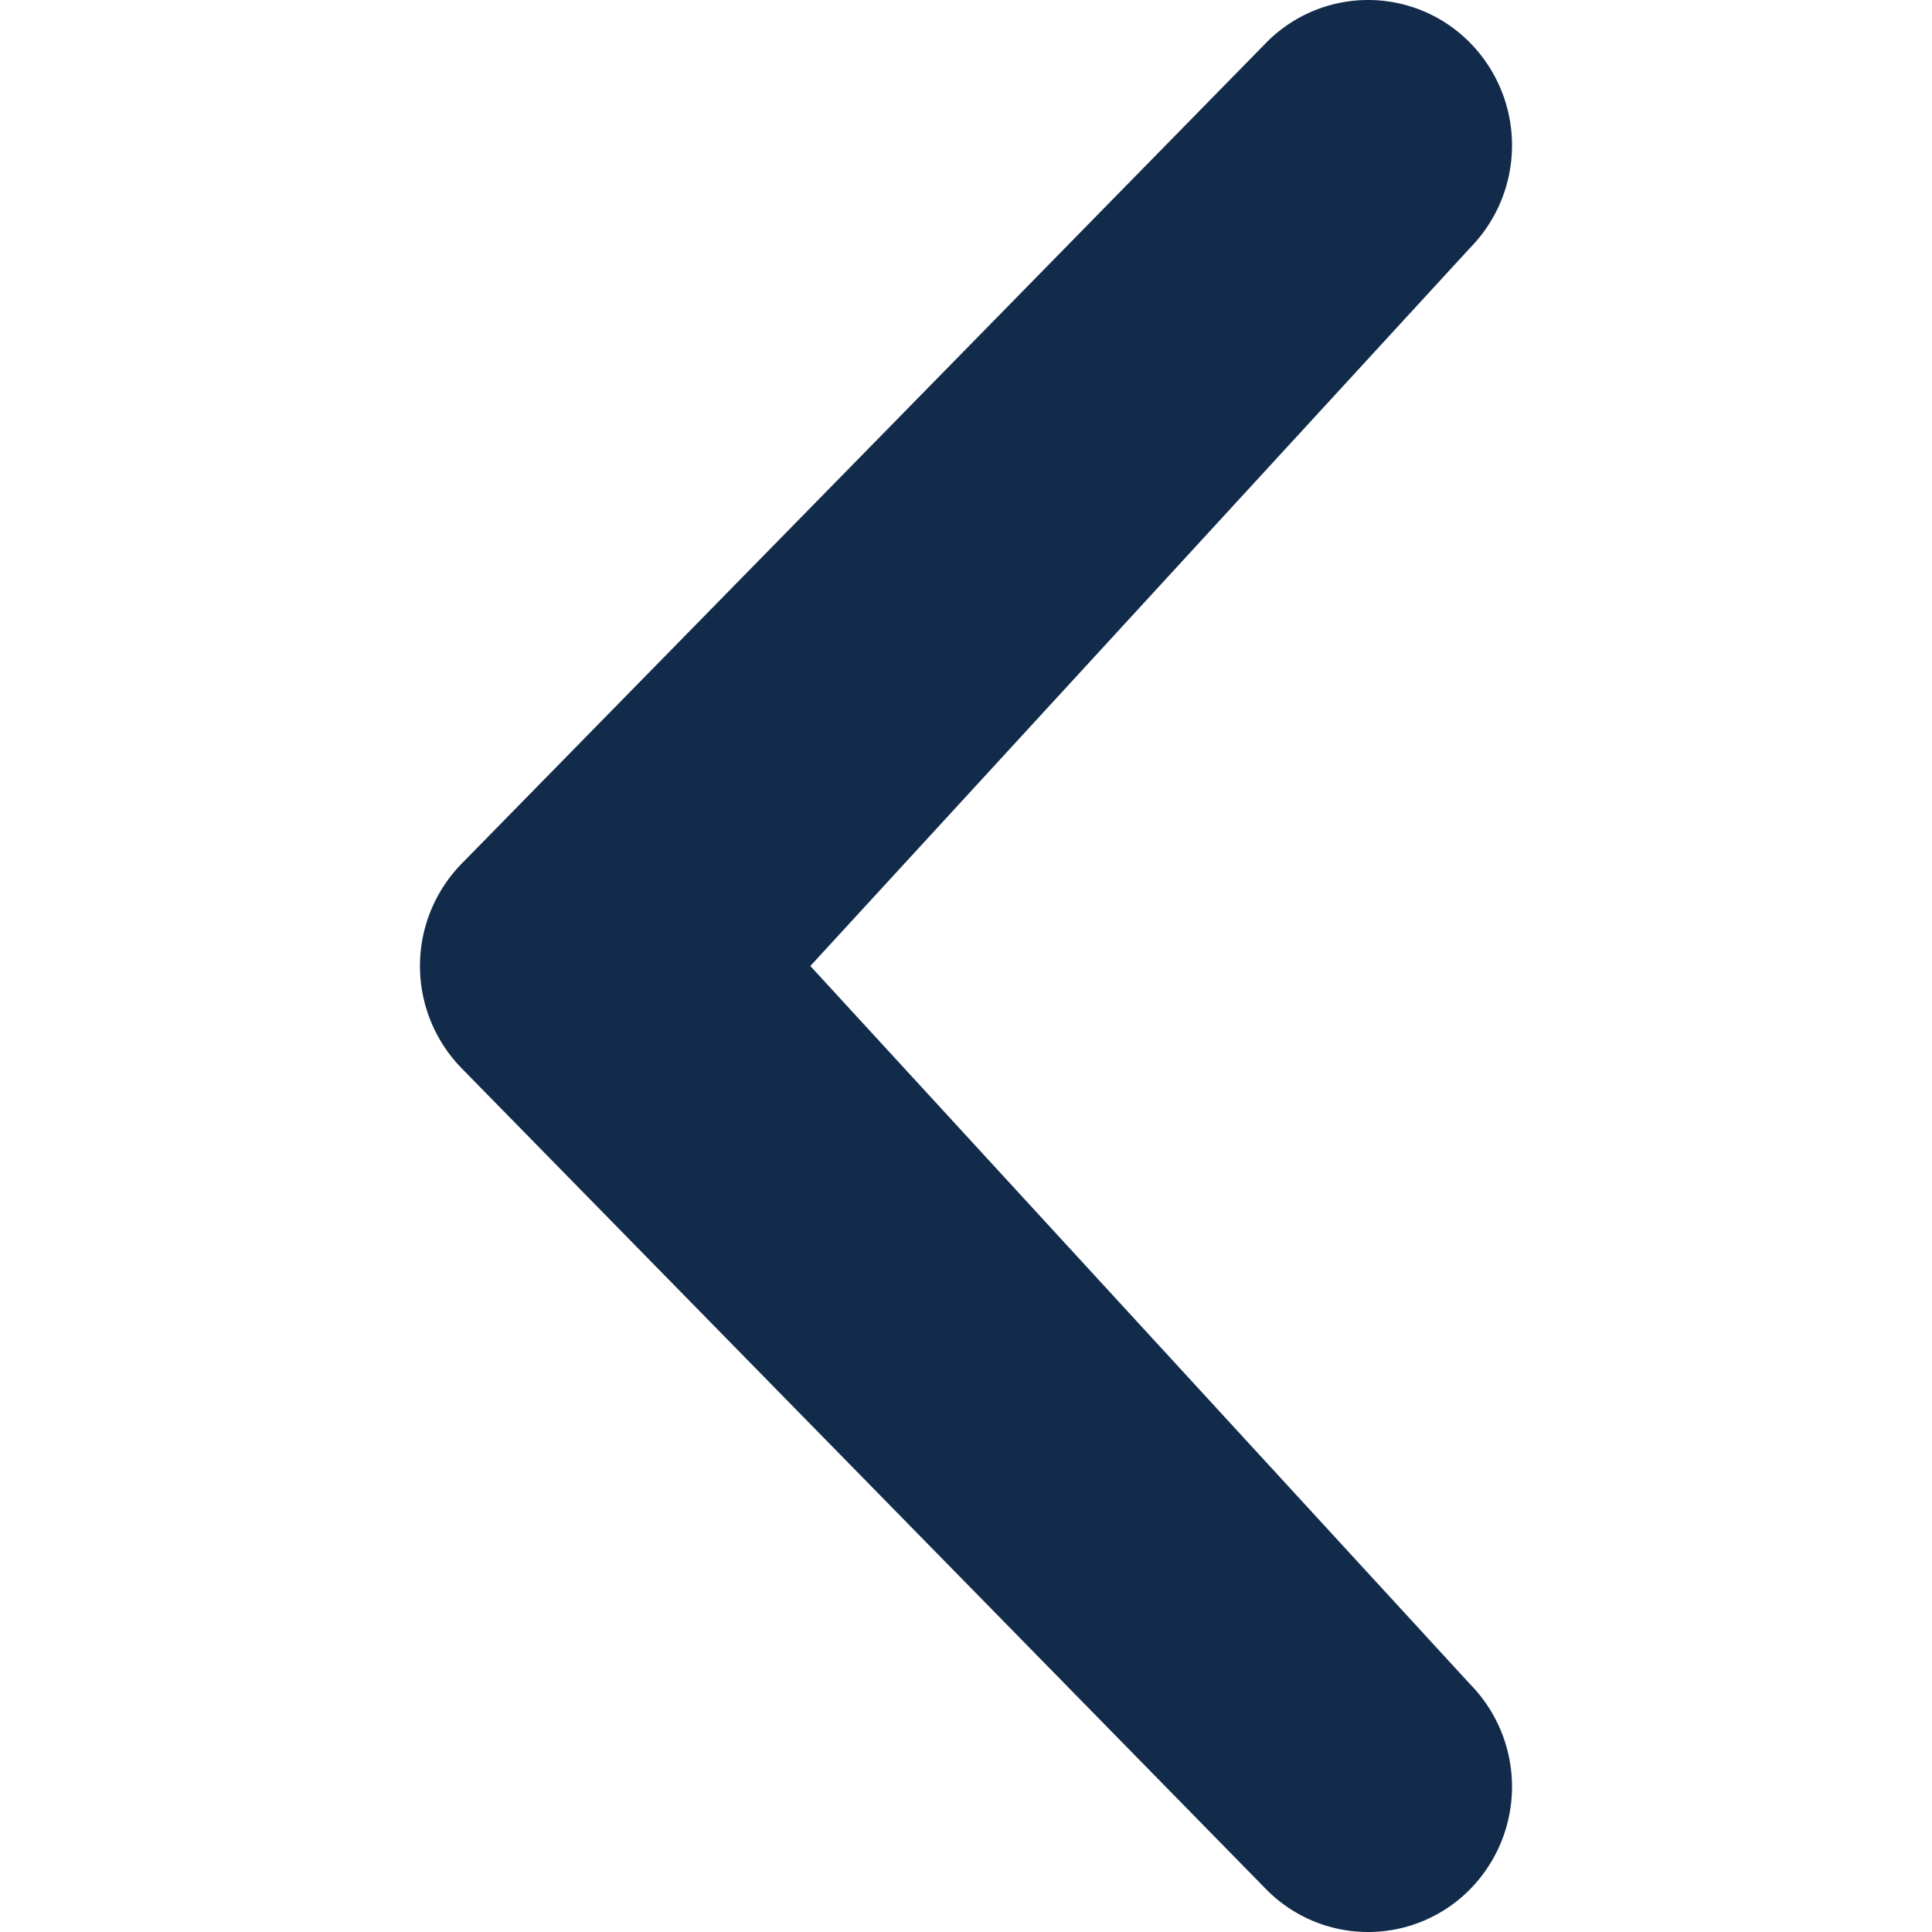 <svg xmlns="http://www.w3.org/2000/svg" viewBox="0 0 46 46" width="512" height="512"><path d="M34.997 40.094a3.484 3.484 0 0 1 0 4.893 3.404 3.404 0 0 1-4.846 0l-19.148-19.54a3.486 3.486 0 0 1 0-4.895L30.151 1.014a3.402 3.402 0 0 1 4.846 0 3.484 3.484 0 0 1 0 4.893L19.294 23l15.703 17.094z" fill="#122b4a"/></svg>